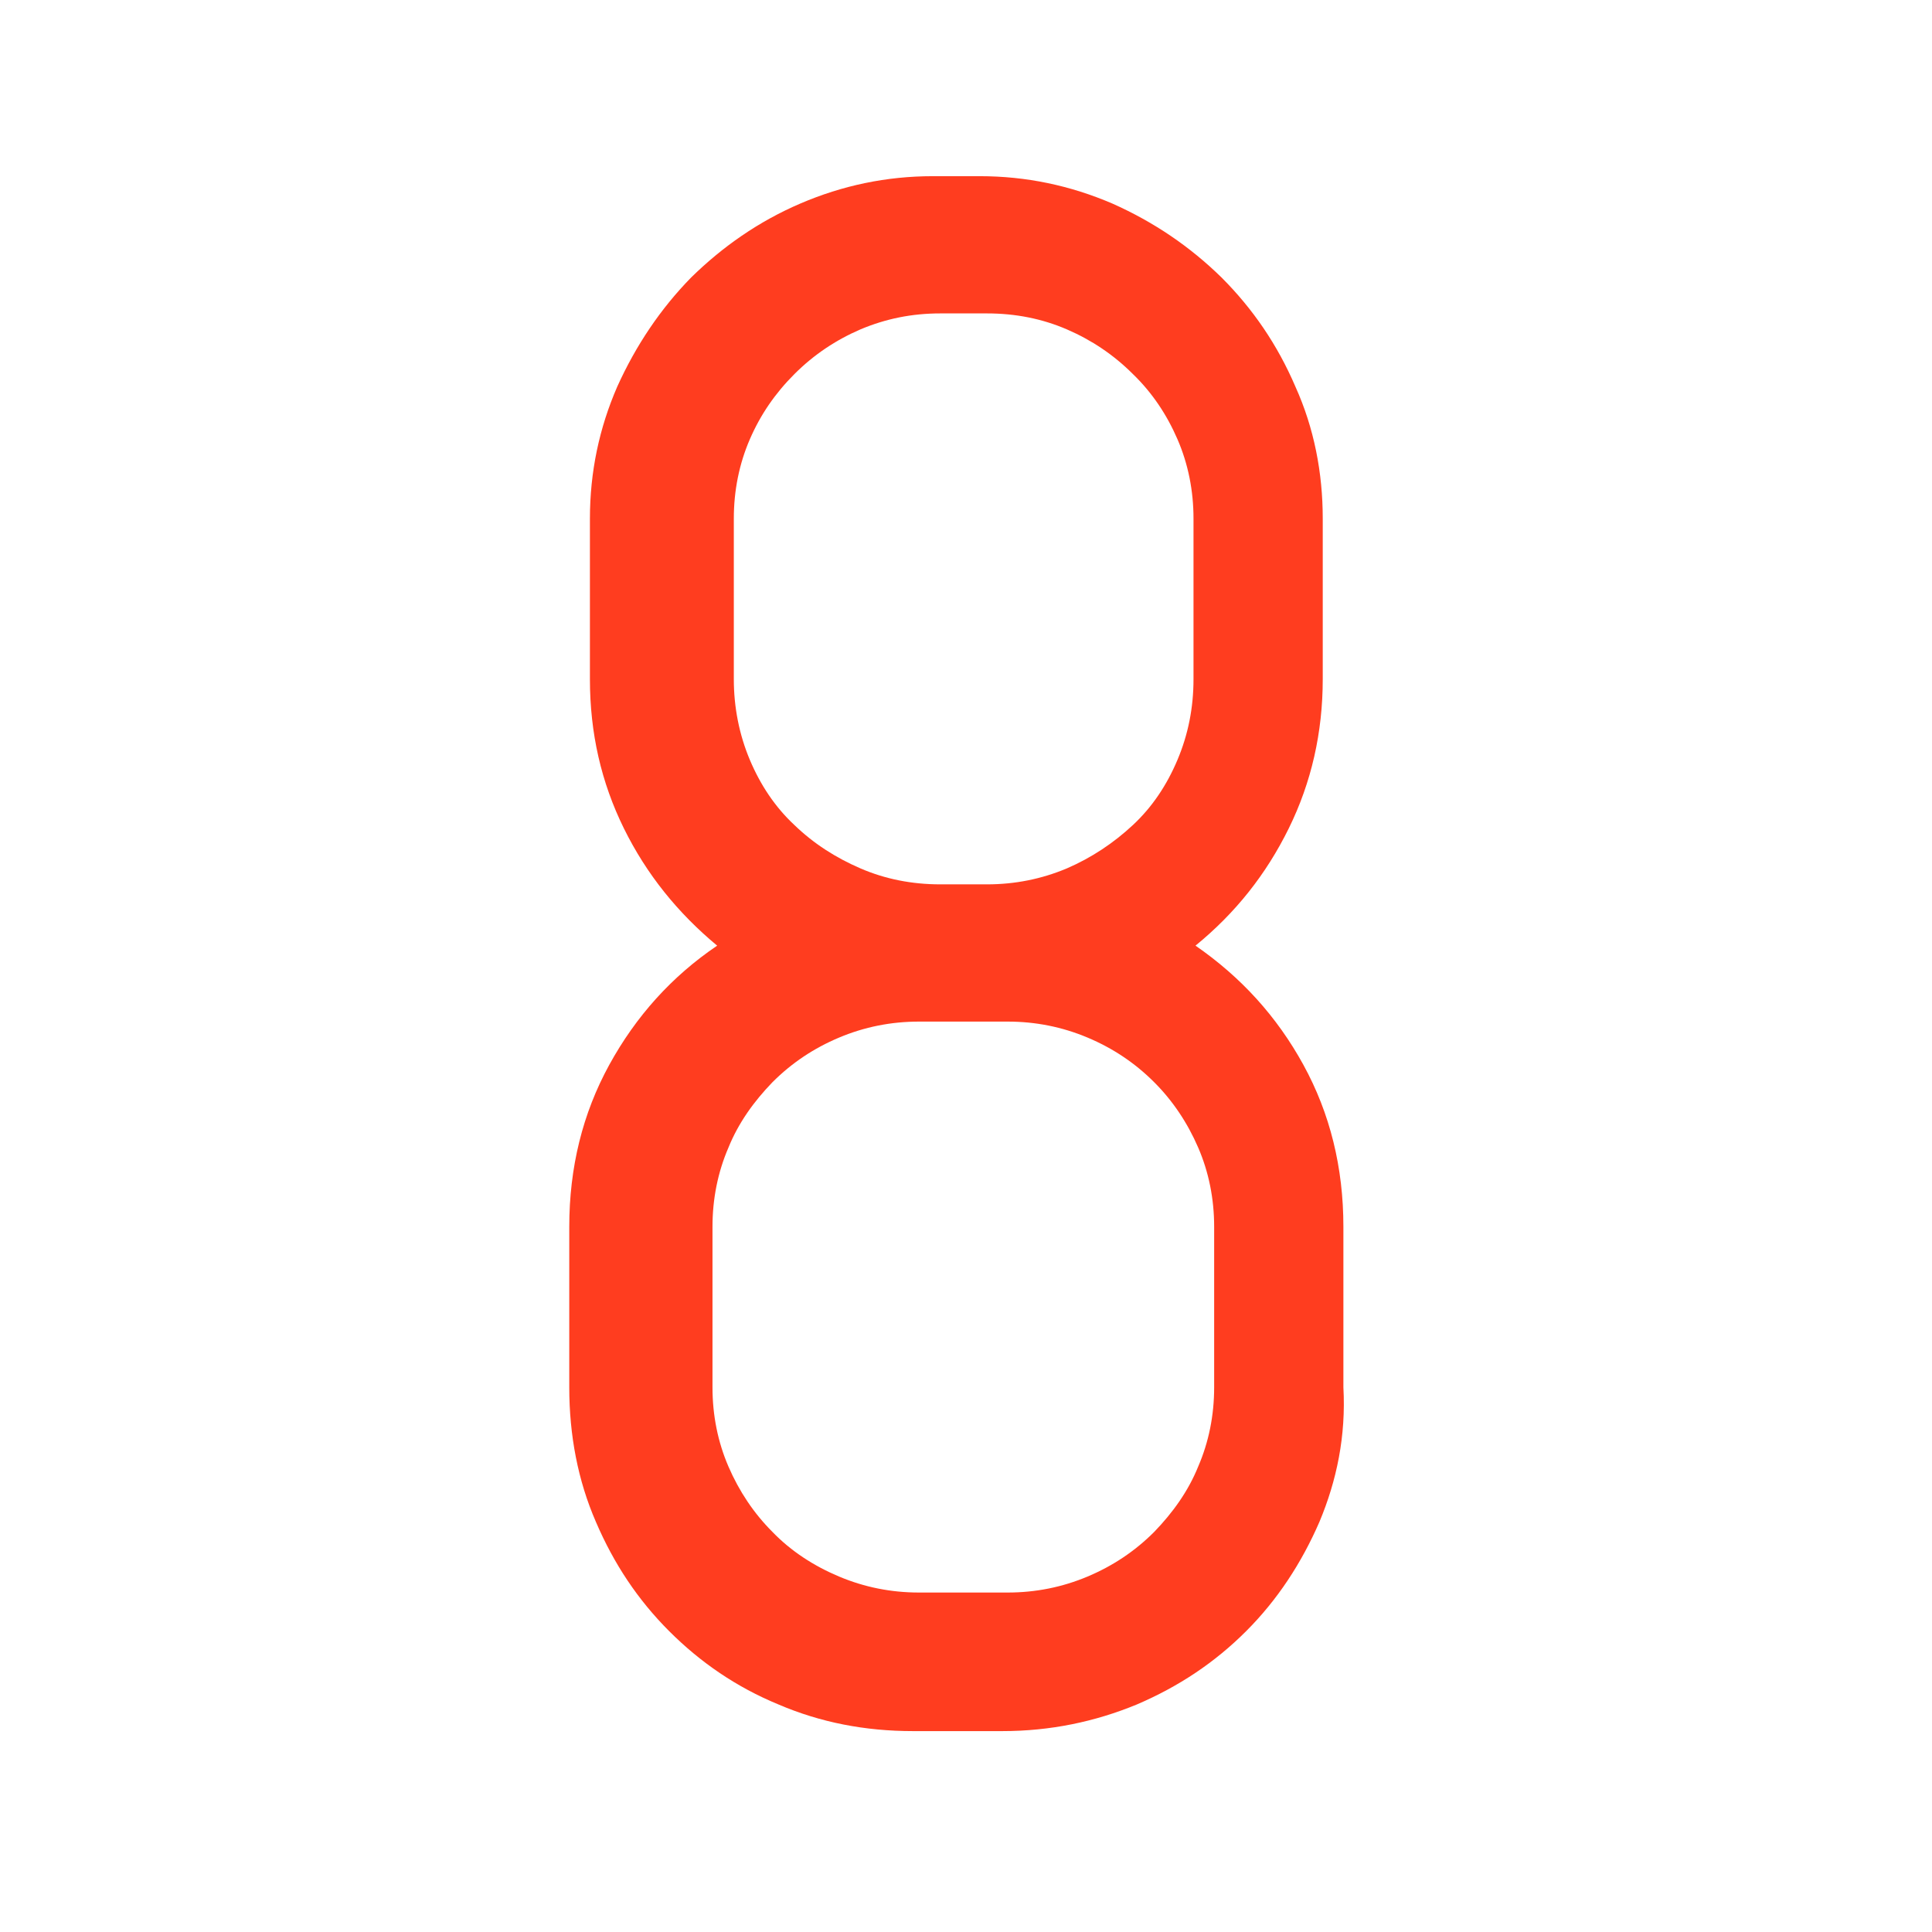 <?xml version="1.0" encoding="UTF-8" standalone="no"?>
<!-- Generator: Adobe Illustrator 21.0.2, SVG Export Plug-In . SVG Version: 6.00 Build 0)  -->

<svg
   xmlns:dc="http://purl.org/dc/elements/1.1/"
   xmlns:cc="http://creativecommons.org/ns#"
   xmlns:rdf="http://www.w3.org/1999/02/22-rdf-syntax-ns#"
   xmlns:svg="http://www.w3.org/2000/svg"
   xmlns="http://www.w3.org/2000/svg"
   xmlns:sodipodi="http://sodipodi.sourceforge.net/DTD/sodipodi-0.dtd"
   xmlns:inkscape="http://www.inkscape.org/namespaces/inkscape"
   version="1.1"
   id="Calque_1"
   x="0px"
   y="0px"
   viewBox="0 0 290 290"
   xml:space="preserve"
   sodipodi:docname="logo_8.svg"
   inkscape:version="0.92.3 (2405546, 2018-03-11)"
   width="290"
   height="290"><defs
   id="defs33" /><sodipodi:namedview
   pagecolor="#ffffff"
   bordercolor="#666666"
   borderopacity="1"
   objecttolerance="10"
   gridtolerance="10"
   guidetolerance="10"
   inkscape:pageopacity="0"
   inkscape:pageshadow="2"
   inkscape:window-width="1920"
   inkscape:window-height="1017"
   id="namedview31"
   showgrid="false"
   inkscape:zoom="1.1212733"
   inkscape:cx="-219.64593"
   inkscape:cy="46.046896"
   inkscape:window-x="-8"
   inkscape:window-y="-8"
   inkscape:window-maximized="1"
   inkscape:current-layer="Calque_1"
   fit-margin-top="0"
   fit-margin-left="0"
   fit-margin-right="0"
   fit-margin-bottom="0" />
<style
   type="text/css"
   id="style2">
	.st0{fill:#FF3D1F;}
</style>
<path
   class="st0"
   d="m 179.149,77.845 c 0,-4.2 -0.8,-8.2 -2.4,-11.9 -1.6,-3.7 -3.8,-7 -6.7,-9.8 -2.9,-2.9 -6.2,-5.1 -9.9,-6.7 -3.7,-1.6 -7.7,-2.4 -12,-2.4 h -7 c -4.3,0 -8.2,0.8 -12,2.4 -3.7,1.6 -7,3.8 -9.9,6.7 -2.9,2.9 -5.1,6.1 -6.7,9.8 -1.6,3.7 -2.4,7.7 -2.4,11.9 v 24.1 c 0,4.2 0.8,8.3 2.4,12.1 1.6,3.8 3.8,7.1 6.7,9.8 2.9,2.8 6.2,4.9 9.9,6.5 3.7,1.6 7.7,2.4 12,2.4 h 7 c 4.2,0 8.2,-0.8 12,-2.4 3.7,-1.6 7,-3.8 9.9,-6.5 2.9,-2.7 5.1,-6 6.7,-9.8 1.6,-3.8 2.4,-7.8 2.4,-12.1 z m 3.1,106.3 c 0,-4.2 -0.8,-8.2 -2.4,-11.9 -1.6,-3.7 -3.8,-7 -6.6,-9.8 -2.9,-2.9 -6.2,-5.1 -10,-6.7 -3.8,-1.6 -7.8,-2.4 -12,-2.4 h -13.3 c -4.2,0 -8.2,0.8 -12,2.4 -3.8,1.6 -7.1,3.8 -10,6.7 -2.8,2.9 -5.1,6.1 -6.6,9.8 -1.6,3.7 -2.4,7.7 -2.4,11.9 v 24.1 c 0,4.2 0.8,8.2 2.4,11.9 1.6,3.7 3.8,7 6.6,9.8 2.8,2.9 6.2,5.1 10,6.7 3.8,1.6 7.8,2.4 12,2.4 h 13.3 c 4.2,0 8.2,-0.8 12,-2.4 3.8,-1.6 7.1,-3.8 10,-6.7 2.8,-2.9 5.1,-6.1 6.6,-9.8 1.6,-3.7 2.4,-7.7 2.4,-11.9 z m 15.8,44.3 c -2.7,6.2 -6.3,11.7 -11,16.4 -4.7,4.7 -10.1,8.3 -16.4,11 -6.3,2.6 -13,4 -20.2,4 h -13.4 c -7.2,0 -13.9,-1.3 -20.2,-4 -6.3,-2.6 -11.7,-6.3 -16.4,-11 -4.7,-4.7 -8.3,-10.1 -11,-16.4 -2.7,-6.2 -4,-13 -4,-20.2 v -24.1 c 0,-8.9 2,-17 6,-24.3 4,-7.3 9.4,-13.3 16.2,-17.9 -5.9,-4.9 -10.6,-10.7 -14,-17.6 -3.4,-6.9 -5.1,-14.3 -5.1,-22.4 V 77.845 c 0,-7 1.4,-13.6 4.1,-19.8 2.8,-6.2 6.5,-11.7 11.1,-16.4 4.7,-4.6 10.1,-8.4 16.4,-11.1 6.3,-2.7 12.9,-4.1 19.9,-4.1 h 7 c 7,0 13.6,1.4 19.9,4.1 6.3,2.8 11.7,6.5 16.4,11.1 4.7,4.7 8.4,10.1 11.1,16.4 2.8,6.2 4.1,12.9 4.1,19.8 v 24.1 c 0,8 -1.7,15.5 -5.1,22.4 -3.4,6.9 -8,12.7 -14,17.6 6.8,4.7 12.2,10.6 16.2,17.9 4,7.3 6,15.4 6,24.3 v 24.1 c 0.4,7.3 -1,14 -3.6,20.2 z"
   id="path4"
   inkscape:connector-curvature="0"
   style="fill:#ff3d1f" />












<rect
   style="opacity:1;fill:none;fill-opacity:1;stroke:none;stroke-width:26.198;stroke-linejoin:round;stroke-miterlimit:4;stroke-dasharray:none;stroke-opacity:1"
   id="rect37"
   width="290"
   height="290"
   x="0"
   y="0" /></svg>